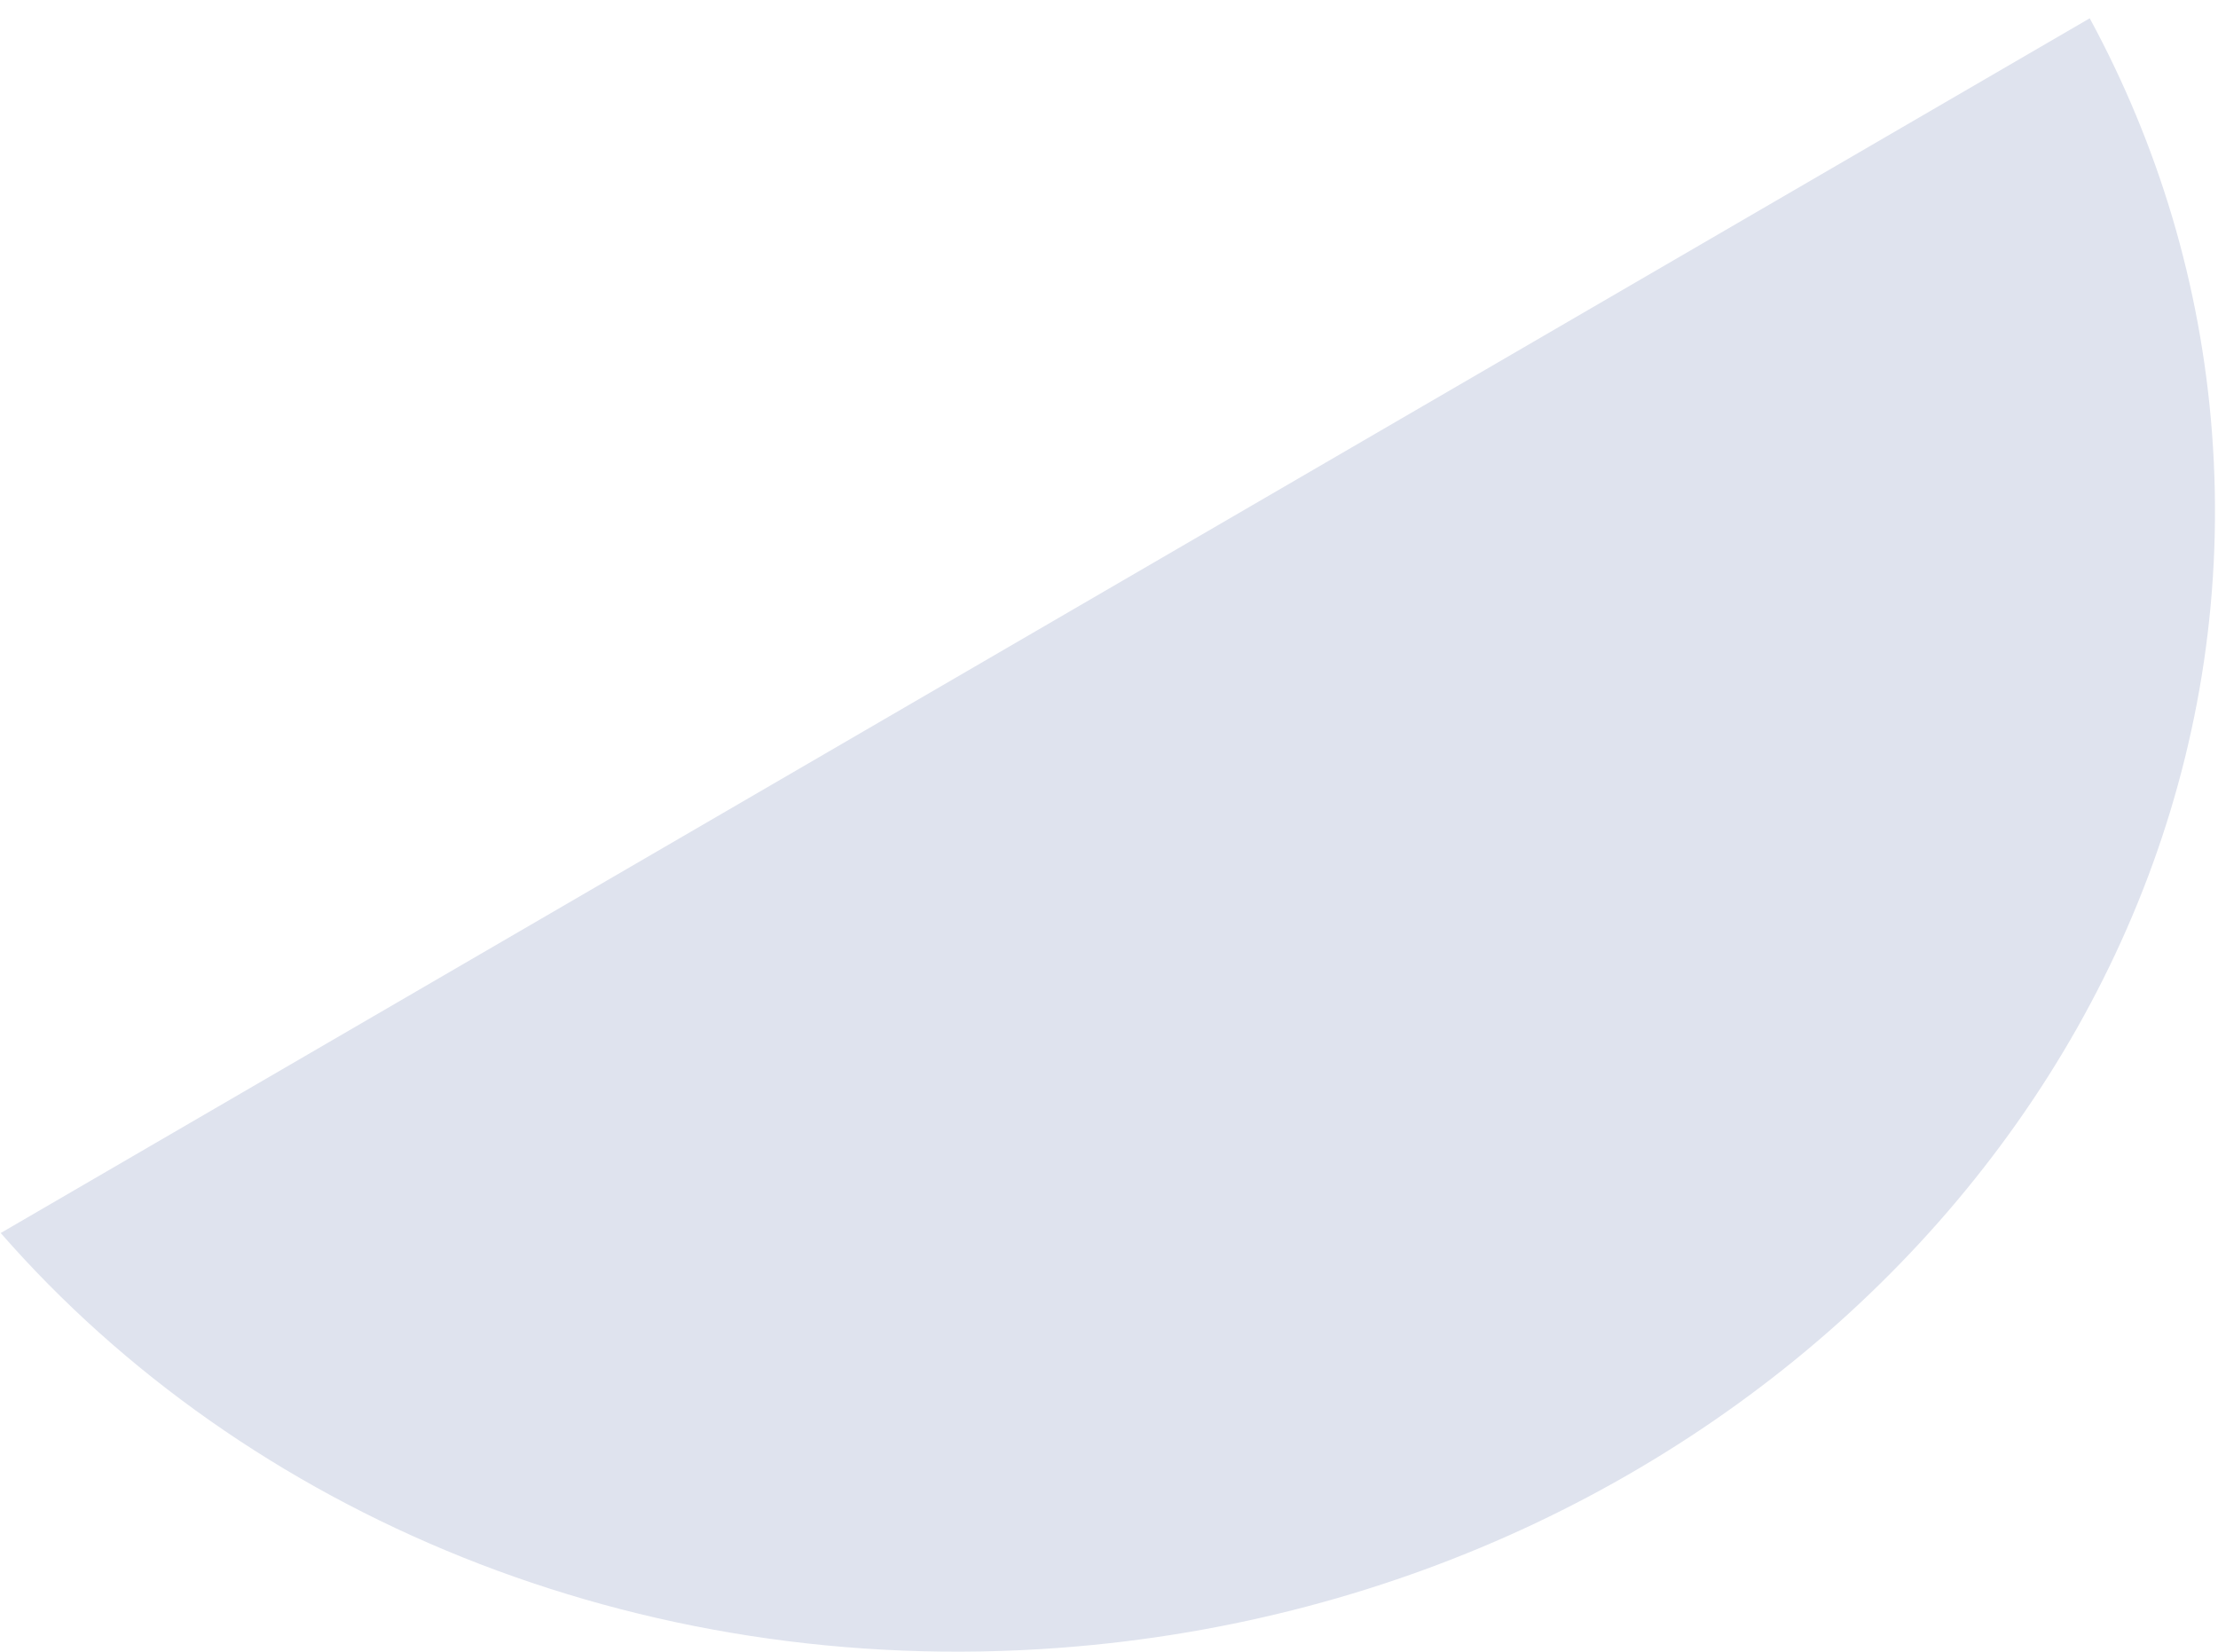 <svg width="94" height="70" viewBox="0 0 94 70" fill="none" xmlns="http://www.w3.org/2000/svg">
<path id="Intersect" fill-rule="evenodd" clip-rule="evenodd" d="M93.748 18.369C95.726 44.61 73.88 67.65 44.953 69.831C26.924 71.189 10.4 64.124 0.03 52.255L88.564 0.775C91.453 6.109 93.271 12.043 93.748 18.369Z" fill="#DFE3EE"/>
</svg>

